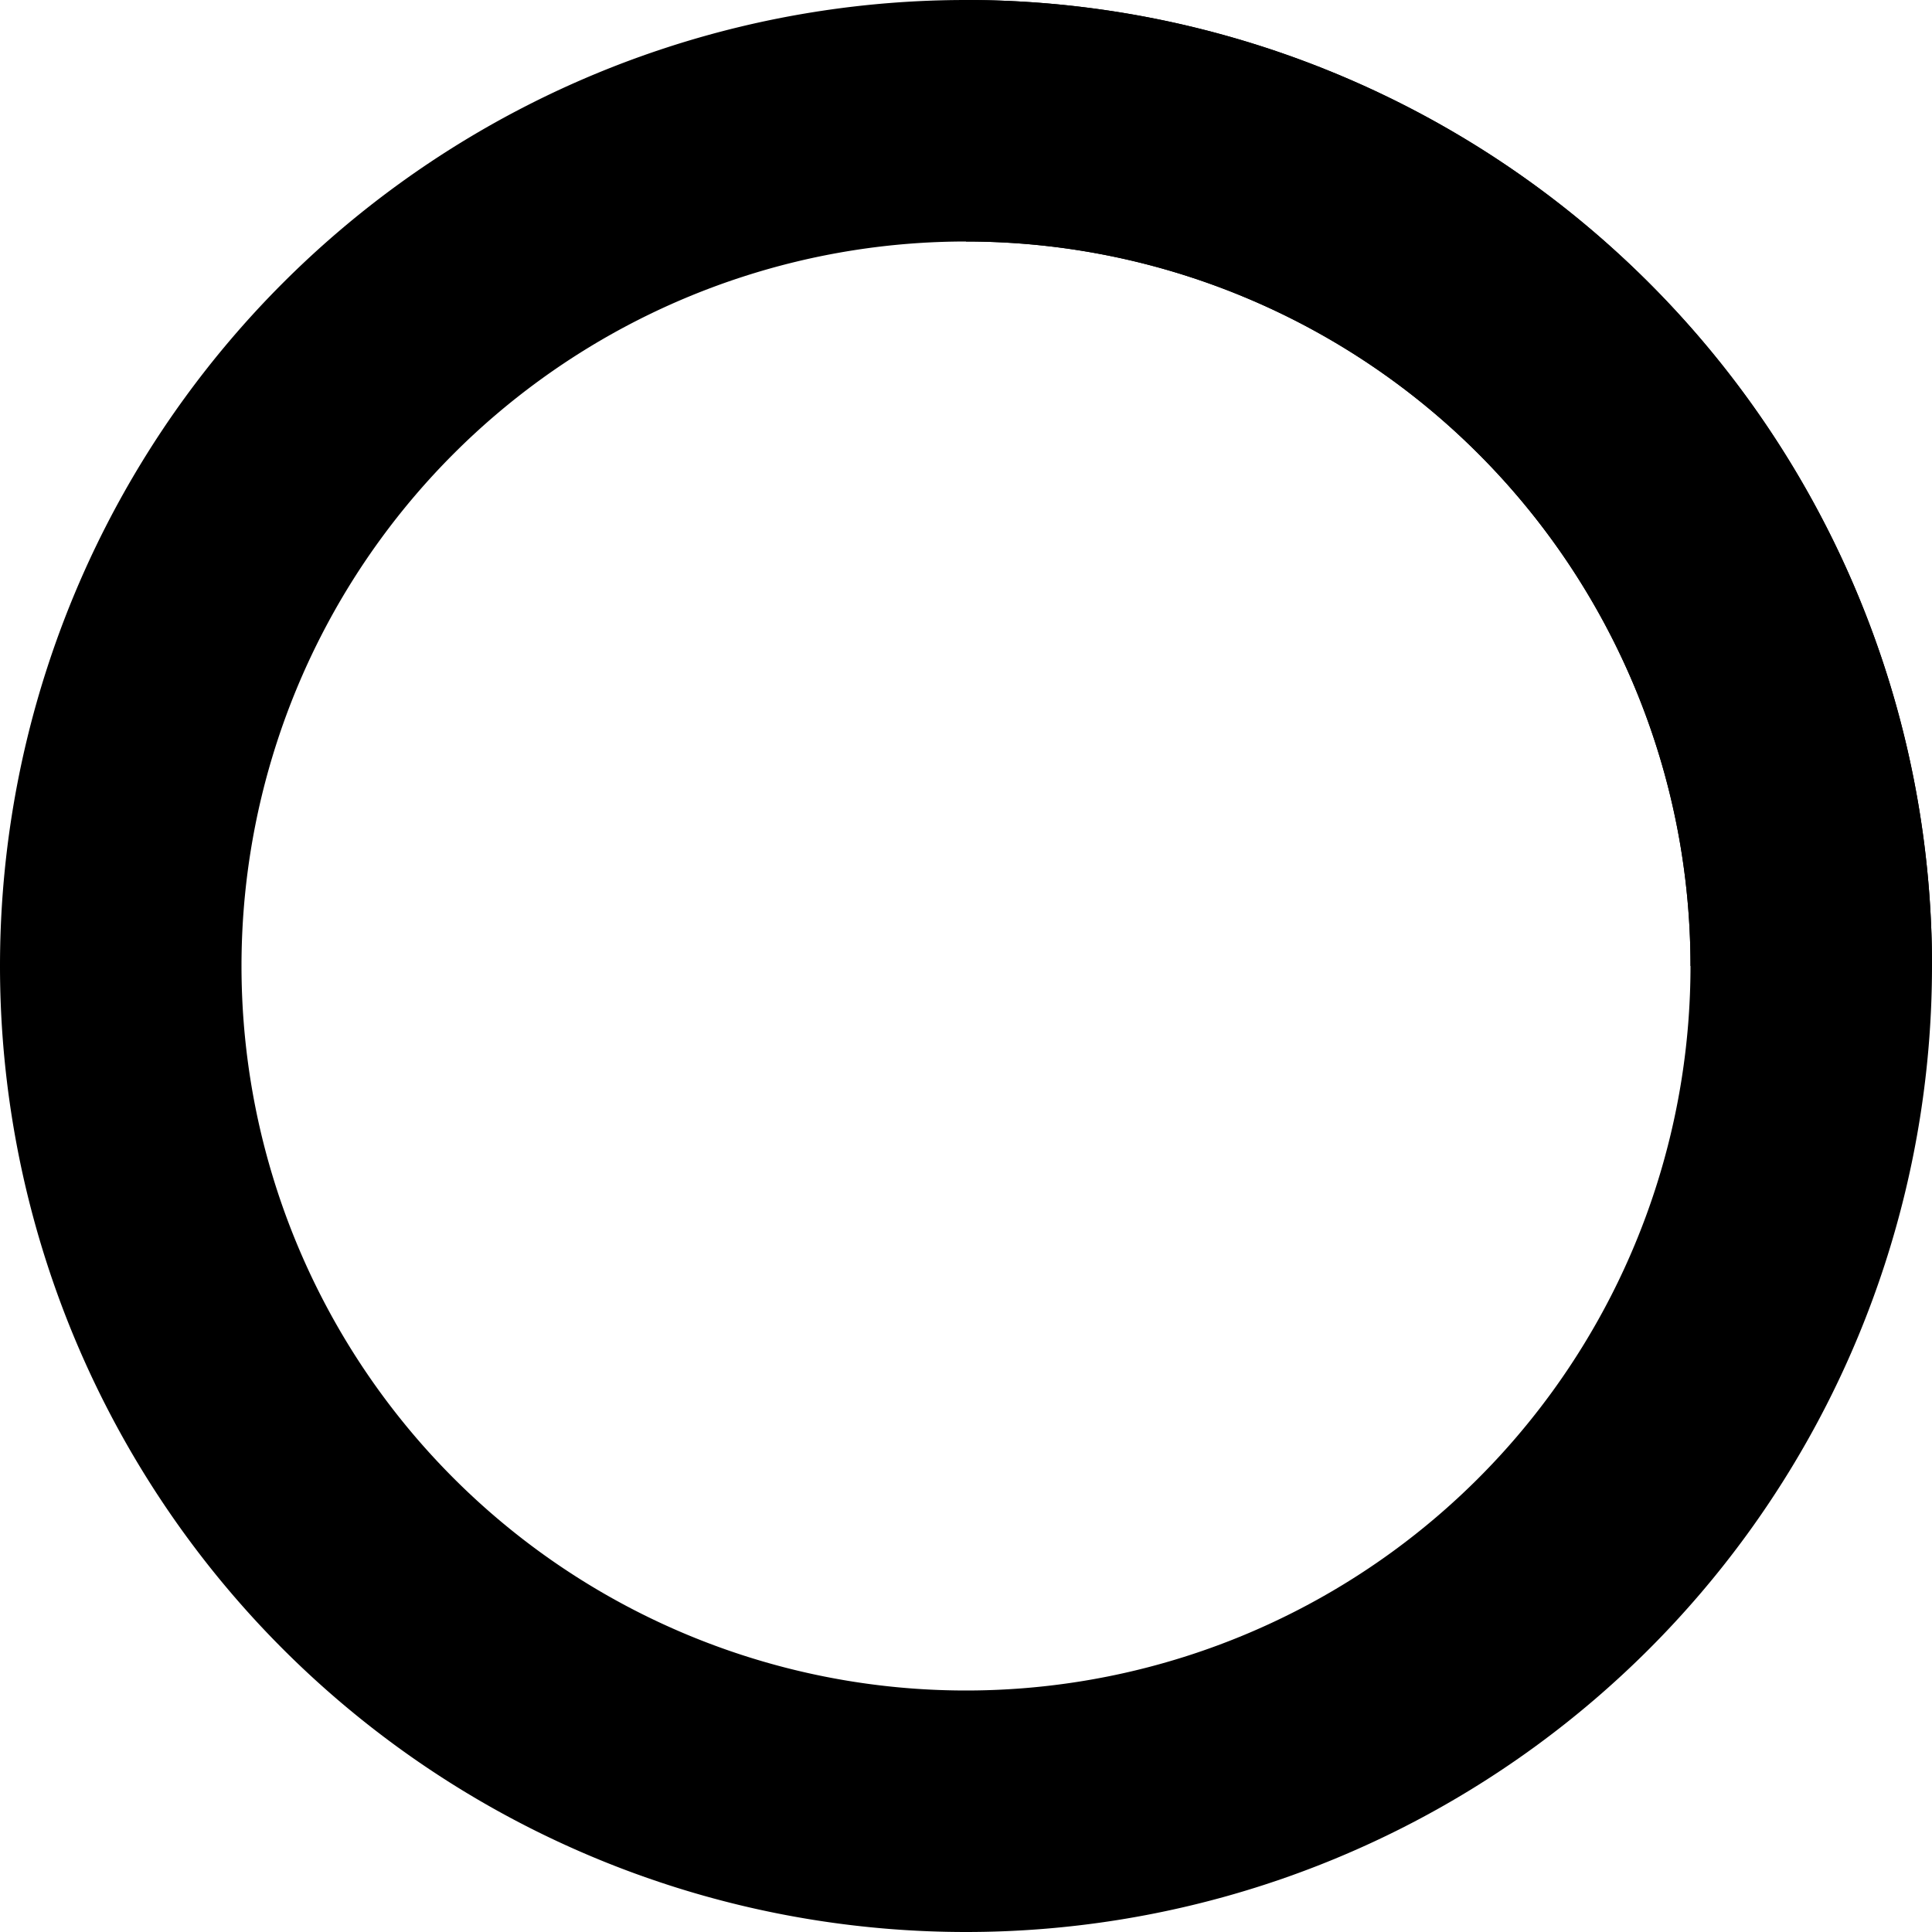 <svg xmlns="http://www.w3.org/2000/svg" viewBox="0 0 32 32" width="32" height="32" class="rotate">
  <path class="big" d="M16 0 A16 16 0 0 0 16 32 A16 16 0 0 0 16 0 M16 4 A12 12 0 0 1 16 28 A12 12 0 0 1 16 4"></path>
  <path class="small" d="M16 0 A16 16 0 0 1 32 16 L28 16 A12 12 0 0 0 16 4z"></path>
</svg>
